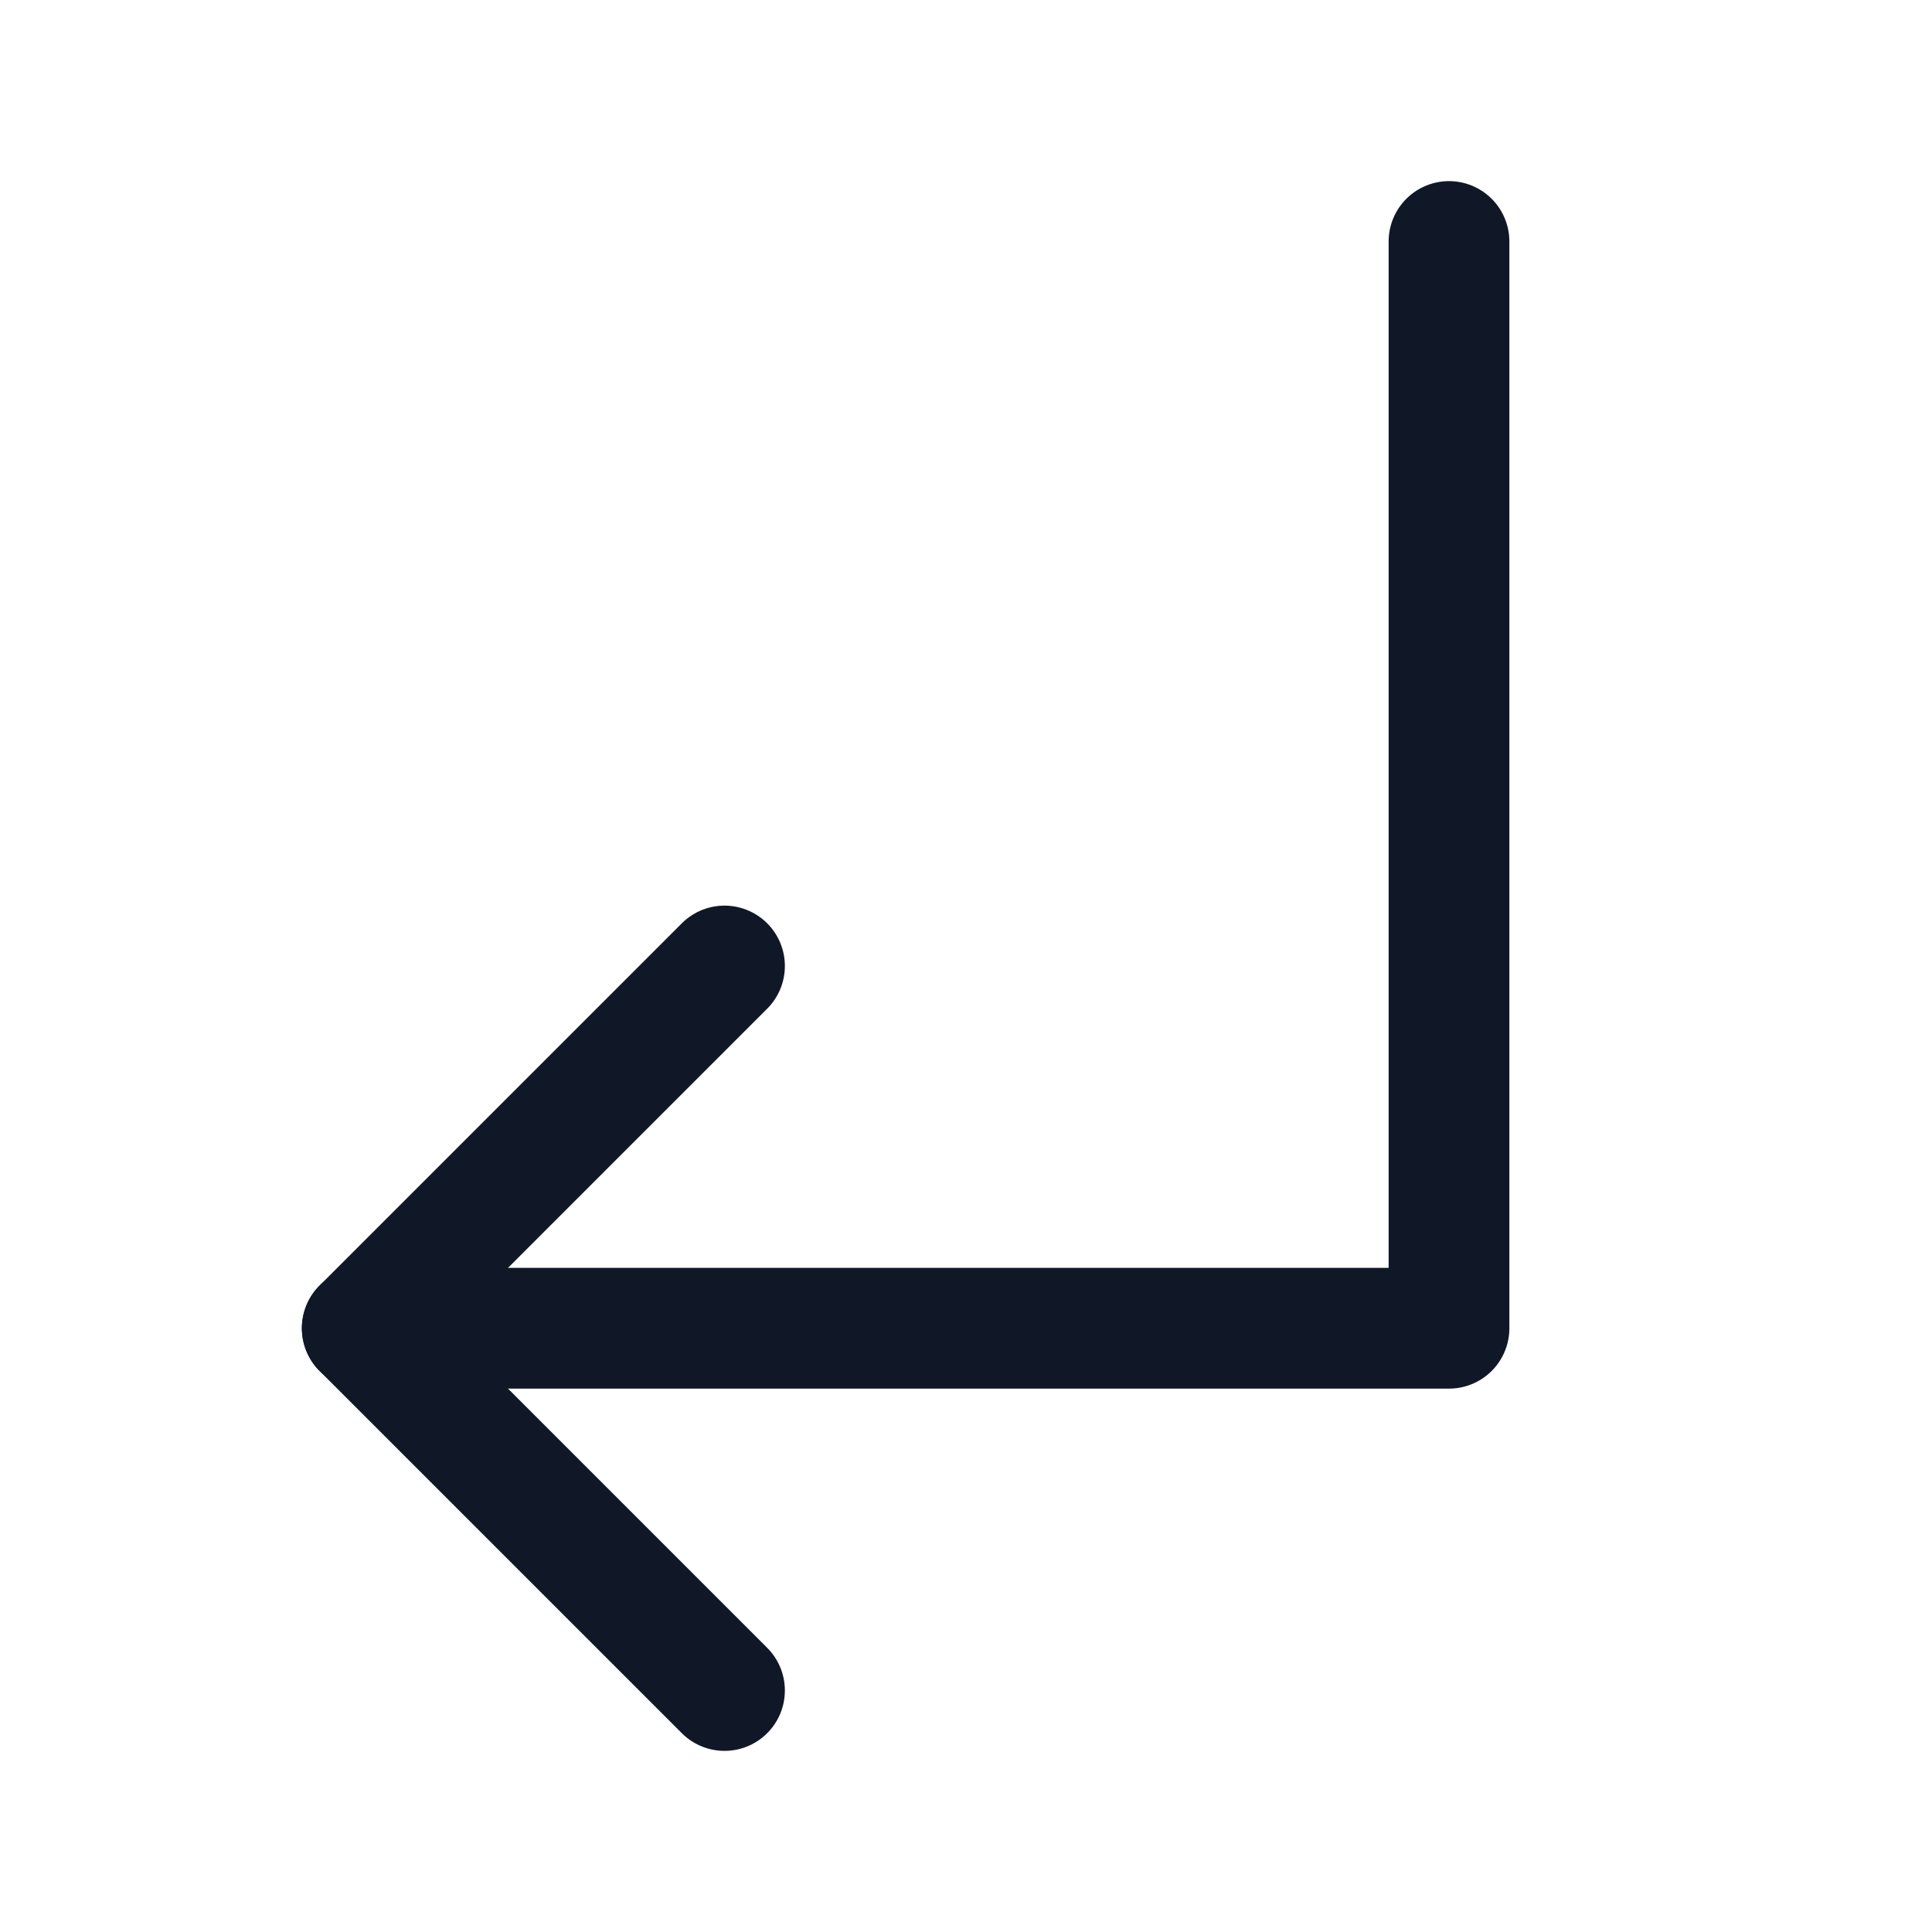 <svg xmlns="http://www.w3.org/2000/svg" width="32" height="32" fill="none" viewBox="0 0 32 32">
  <path stroke="#101828" stroke-linecap="round" stroke-linejoin="round" stroke-width="2" d="m12 16-6 6 6 6"/>
  <path stroke="#101828" stroke-linecap="round" stroke-linejoin="round" stroke-width="2" d="M24 4v18H6"/>
</svg>
